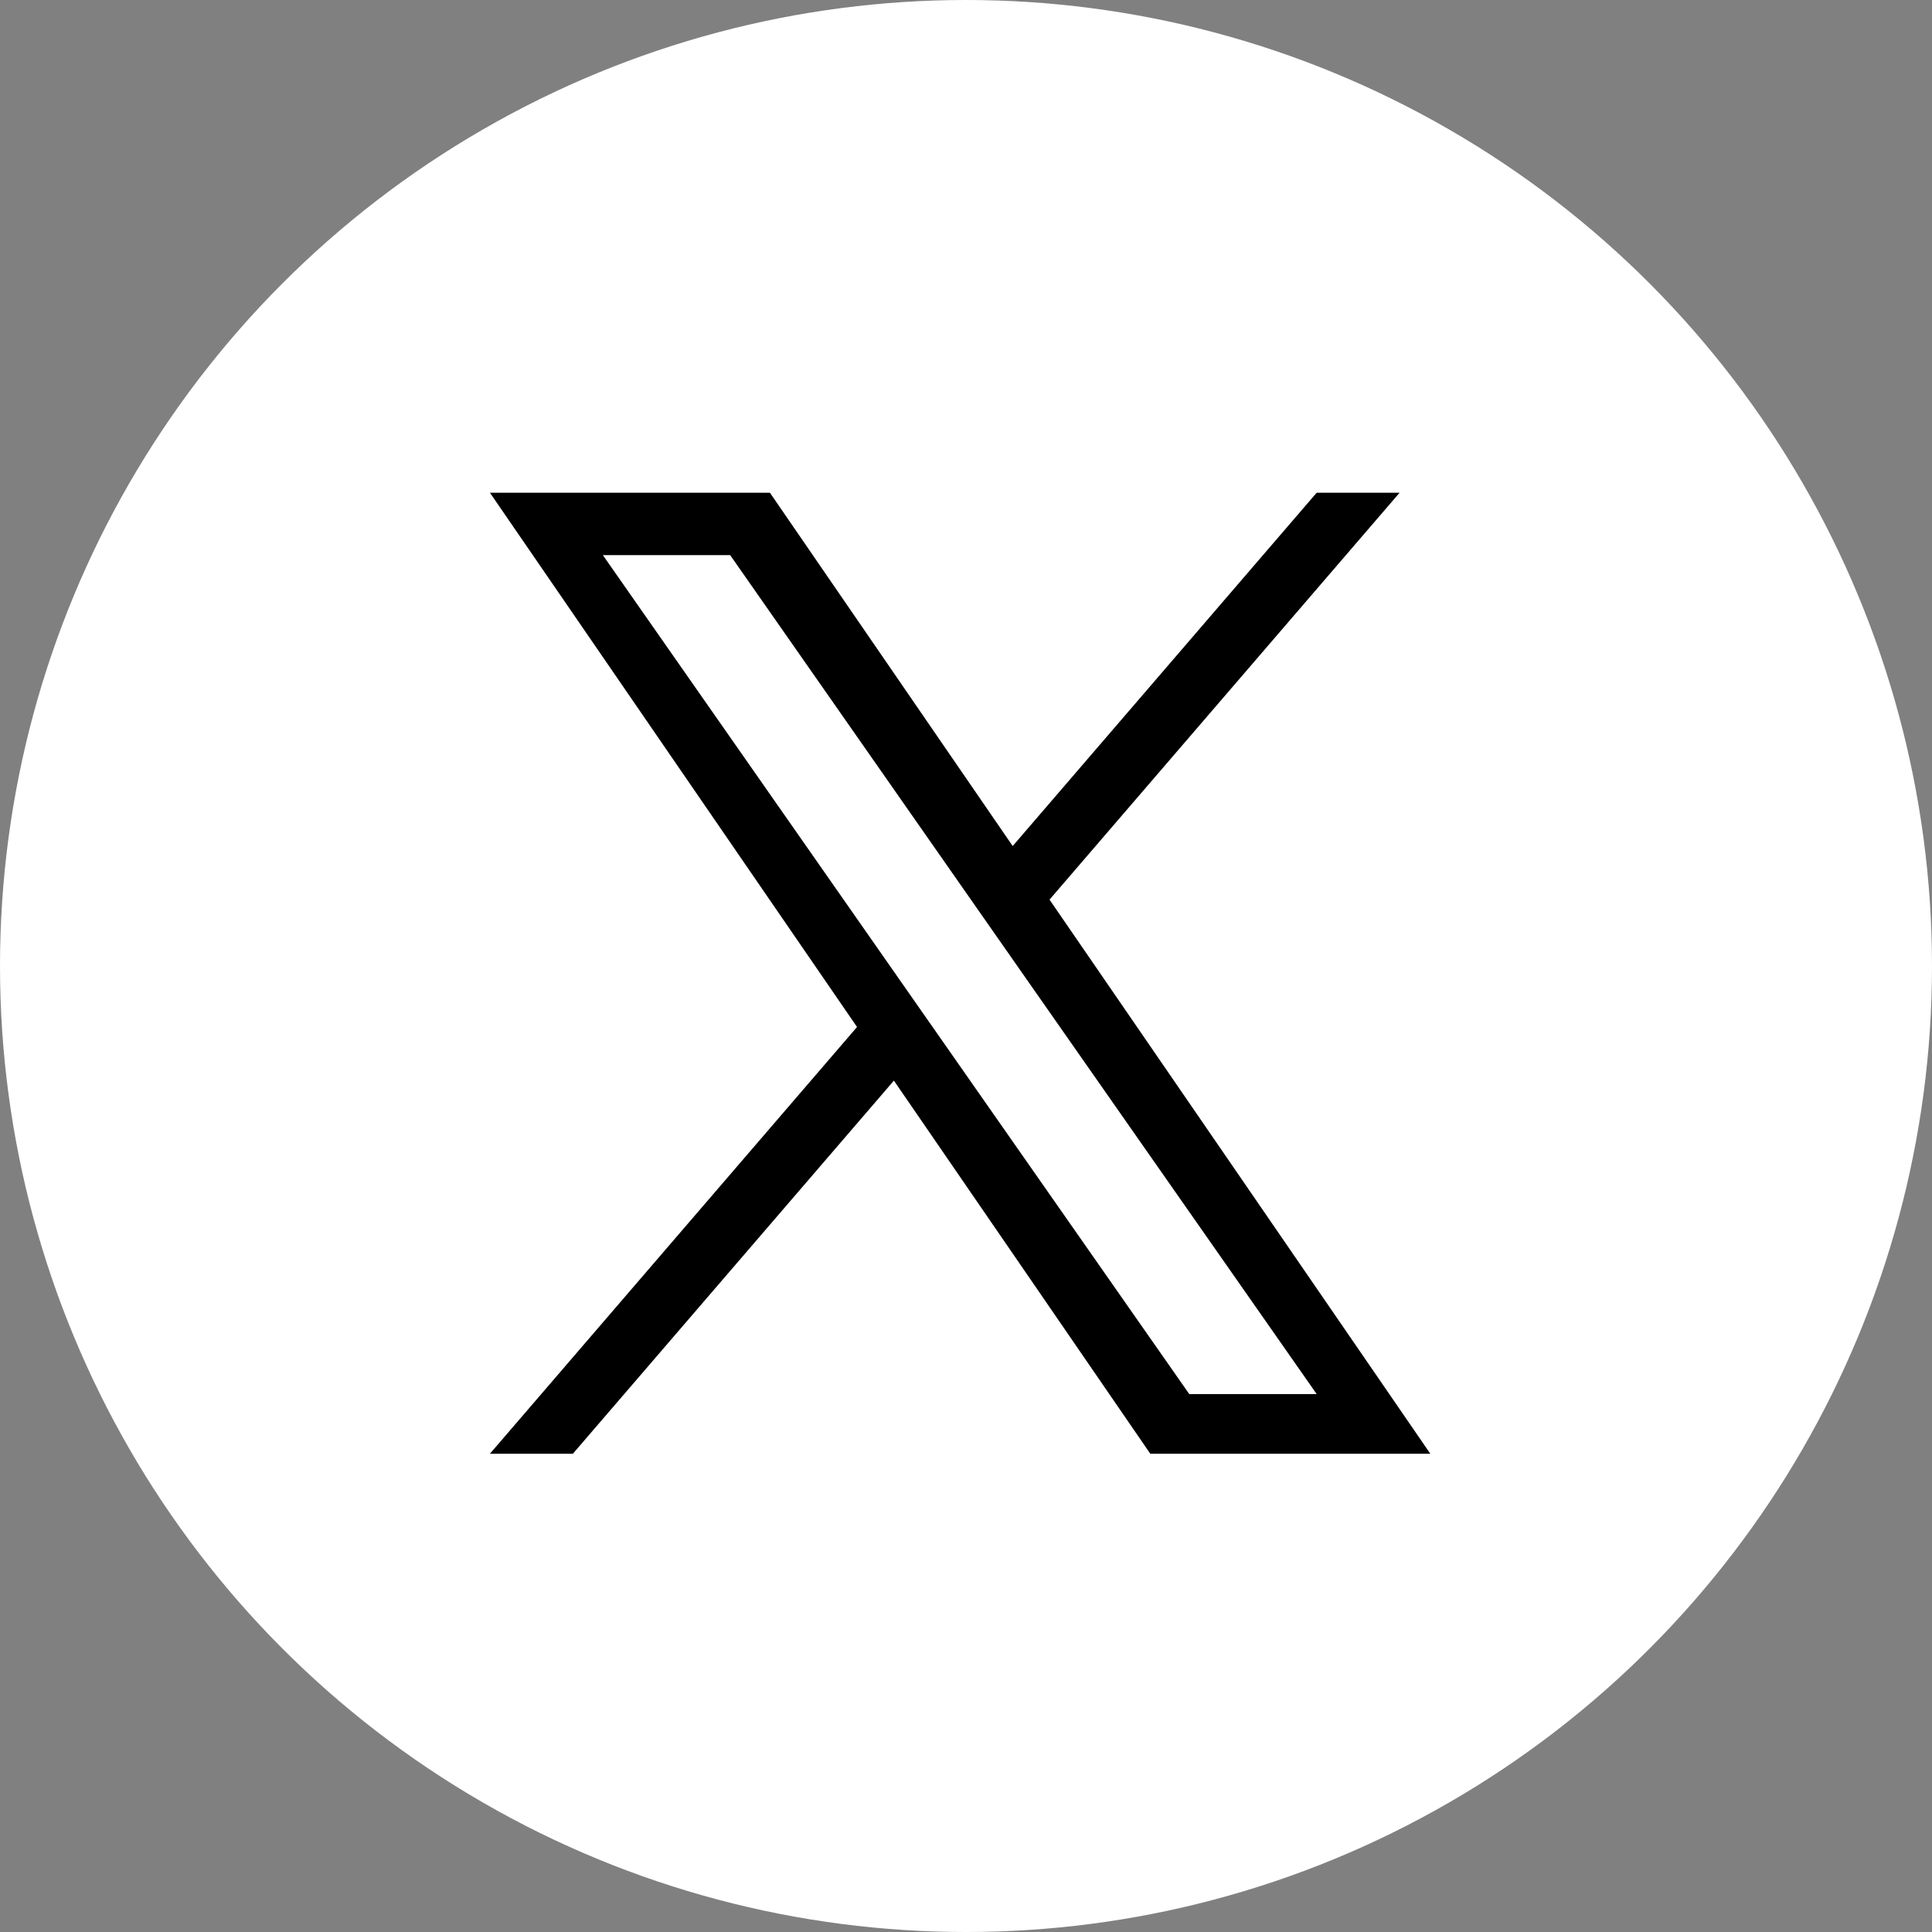 <svg xmlns="http://www.w3.org/2000/svg" width="65" height="65" viewBox="0 0 65 65">
  <rect x="0" y="0" width="65" height="65" fill="#808080" stroke="none"/>
  <g id="Icons_Socials_X" transform="translate(-0.016 0.139)">
    <circle id="Ellipse_12" data-name="Ellipse 12" cx="32.5" cy="32.5" r="32.5" transform="translate(0.016 -0.139)" fill="#fff"/>
    <path id="Pfad_1516" data-name="Pfad 1516" d="M15.005,18.134h0l-1.251-1.79L3.8,2.1H8.083L16.119,13.6l1.251,1.79L27.816,30.326H23.529ZM27.815,0,17.588,11.887,9.42,0H0L12.351,17.975,0,32.332H2.791l10.8-12.553,8.626,12.553h9.421L18.827,13.69h0L30.605,0Z" transform="translate(16.499 16.438)"/>
  </g>
</svg>
